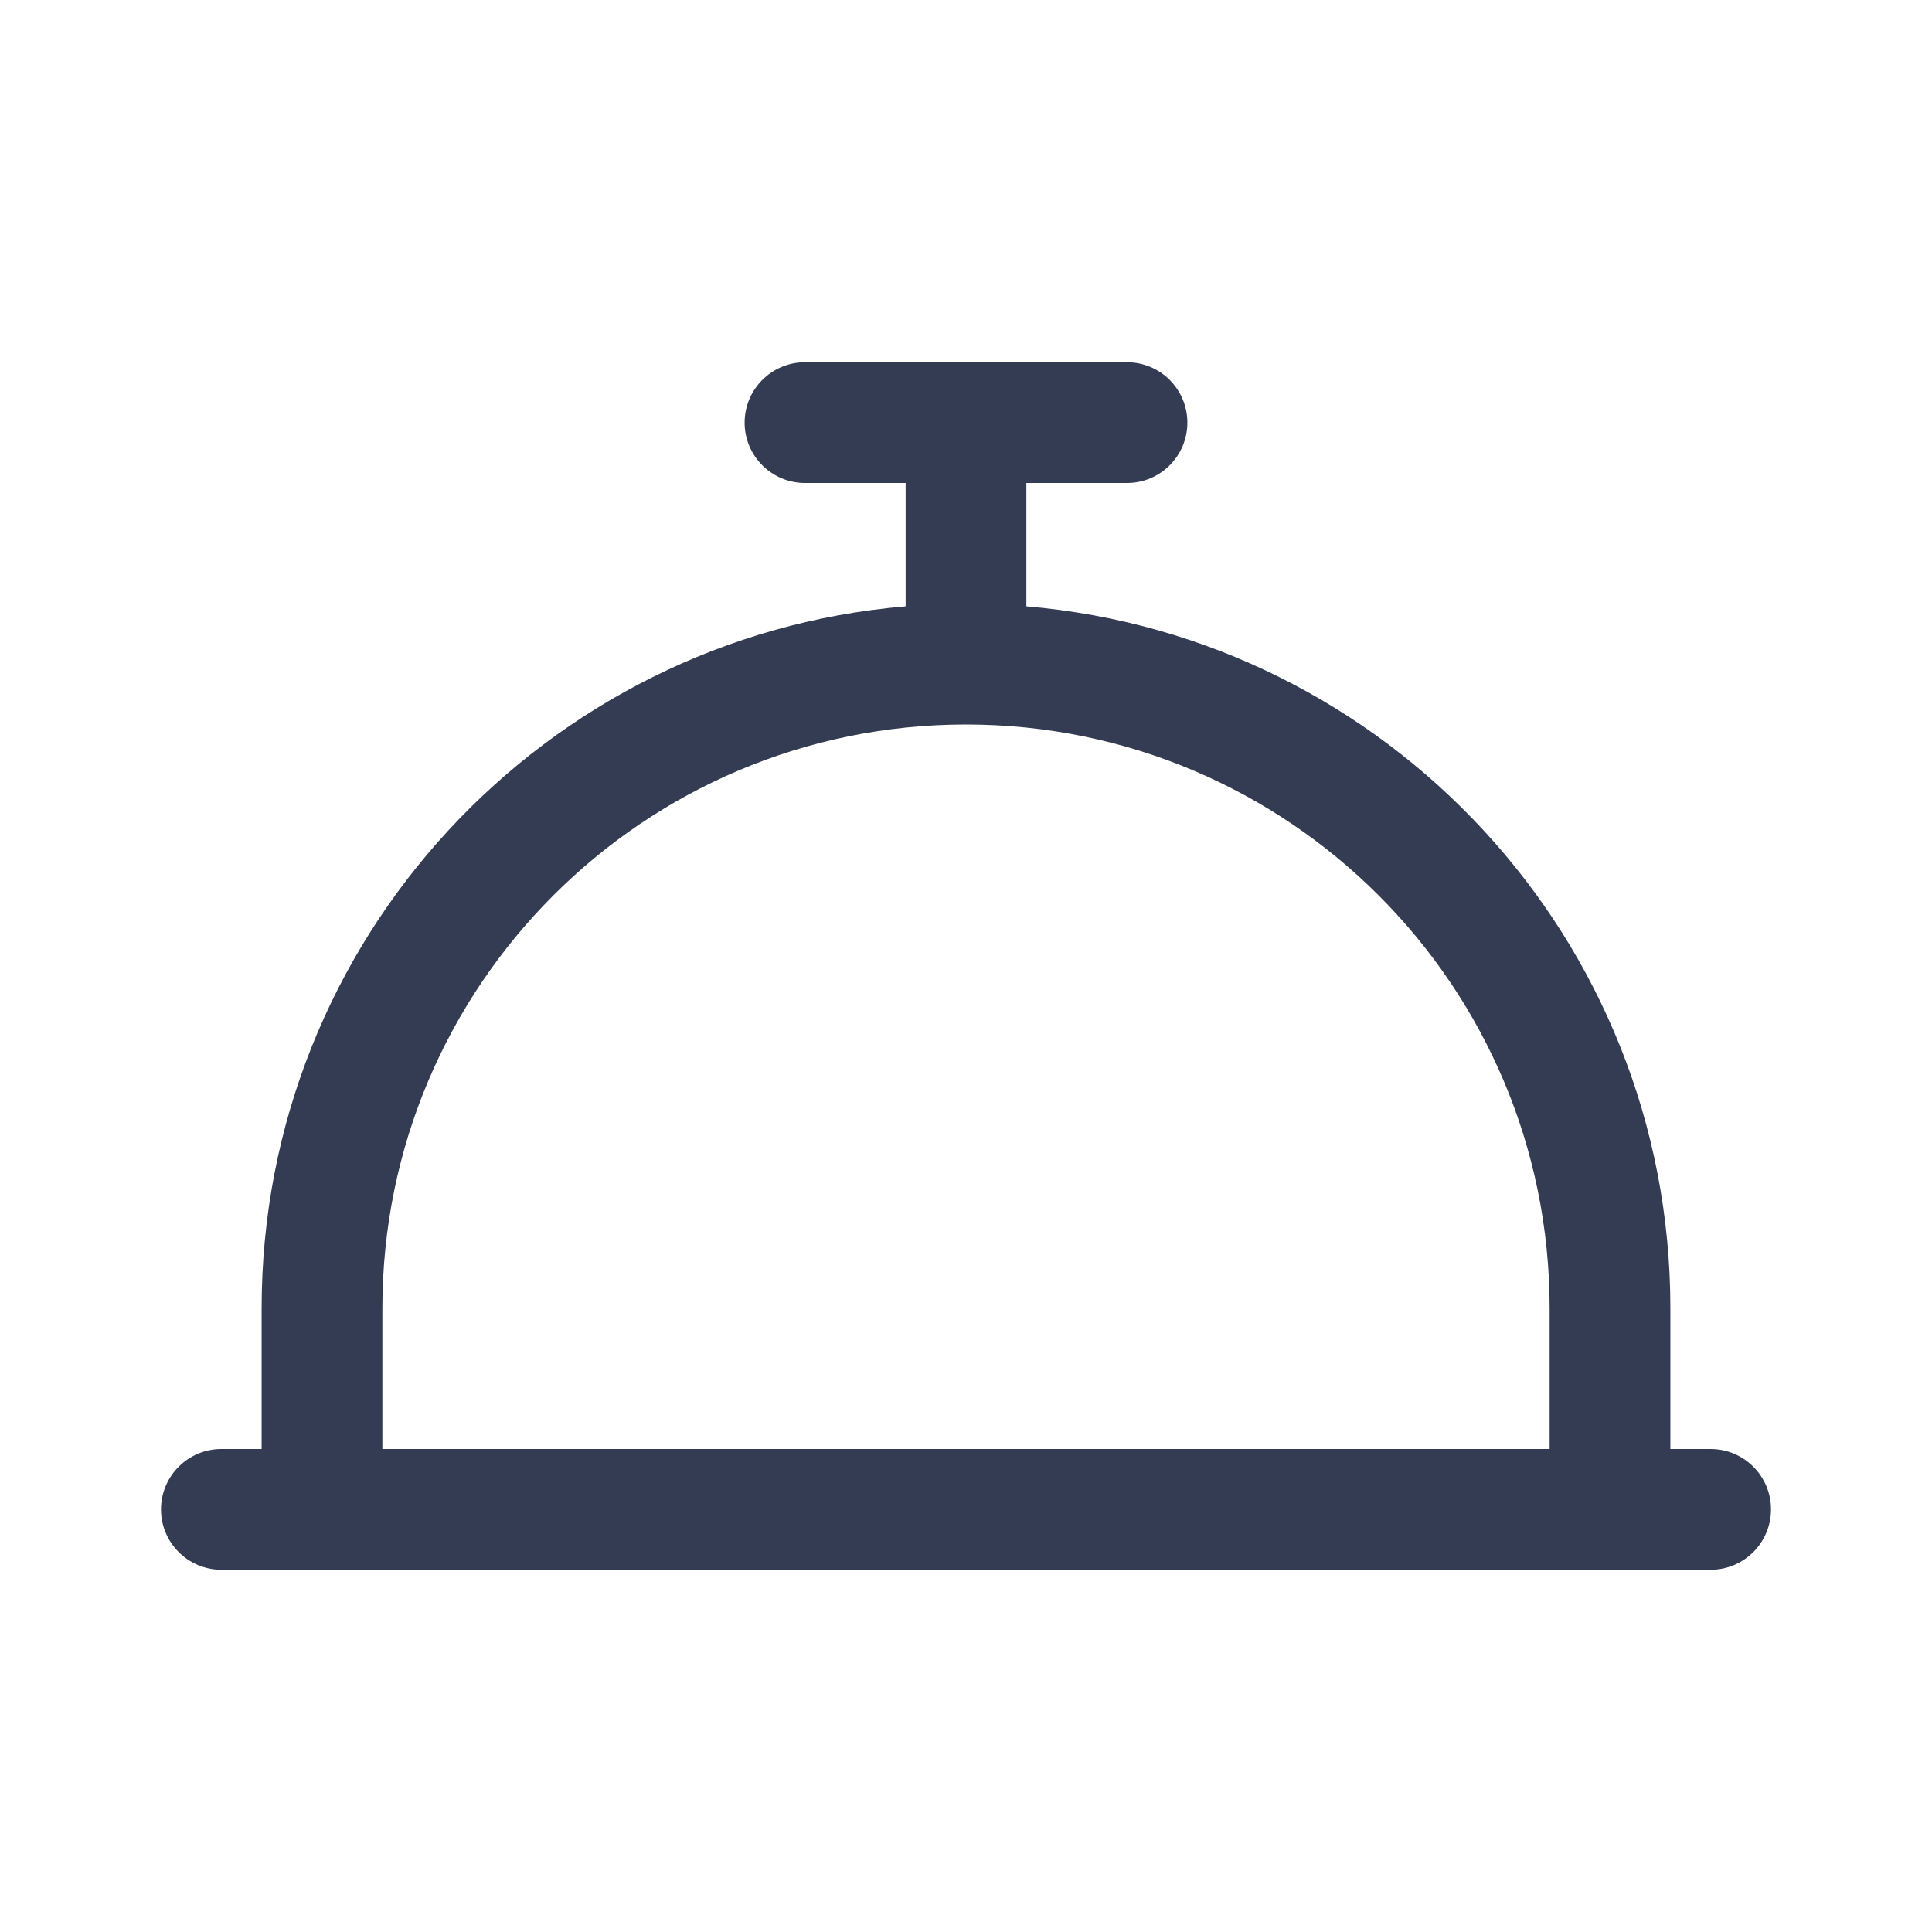 <svg width="80" height="80" viewBox="0 0 24 24" fill="none" xmlns="http://www.w3.org/2000/svg" transform="rotate(0 0 0)">
                                            <path fill-rule="evenodd" clip-rule="evenodd" d="M11.25 7.532V6L10 6C9.586 6 9.25 5.664 9.25 5.25C9.25 4.836 9.586 4.5 10 4.5H14C14.414 4.5 14.75 4.836 14.75 5.25C14.75 5.664 14.414 6 14 6L12.75 6V7.532C17.231 7.912 20.75 11.67 20.75 16.25V18H21.25C21.664 18 22 18.336 22 18.75C22 19.164 21.664 19.5 21.25 19.5H2.75C2.336 19.5 2 19.164 2 18.75C2 18.336 2.336 18 2.75 18H3.25V16.25C3.25 11.67 6.769 7.912 11.25 7.532ZM4.75 18H19.25V16.25C19.25 12.246 16.004 9 12 9C7.996 9 4.75 12.246 4.75 16.25V18Z" fill="#343C54"></path>
                                        </svg>